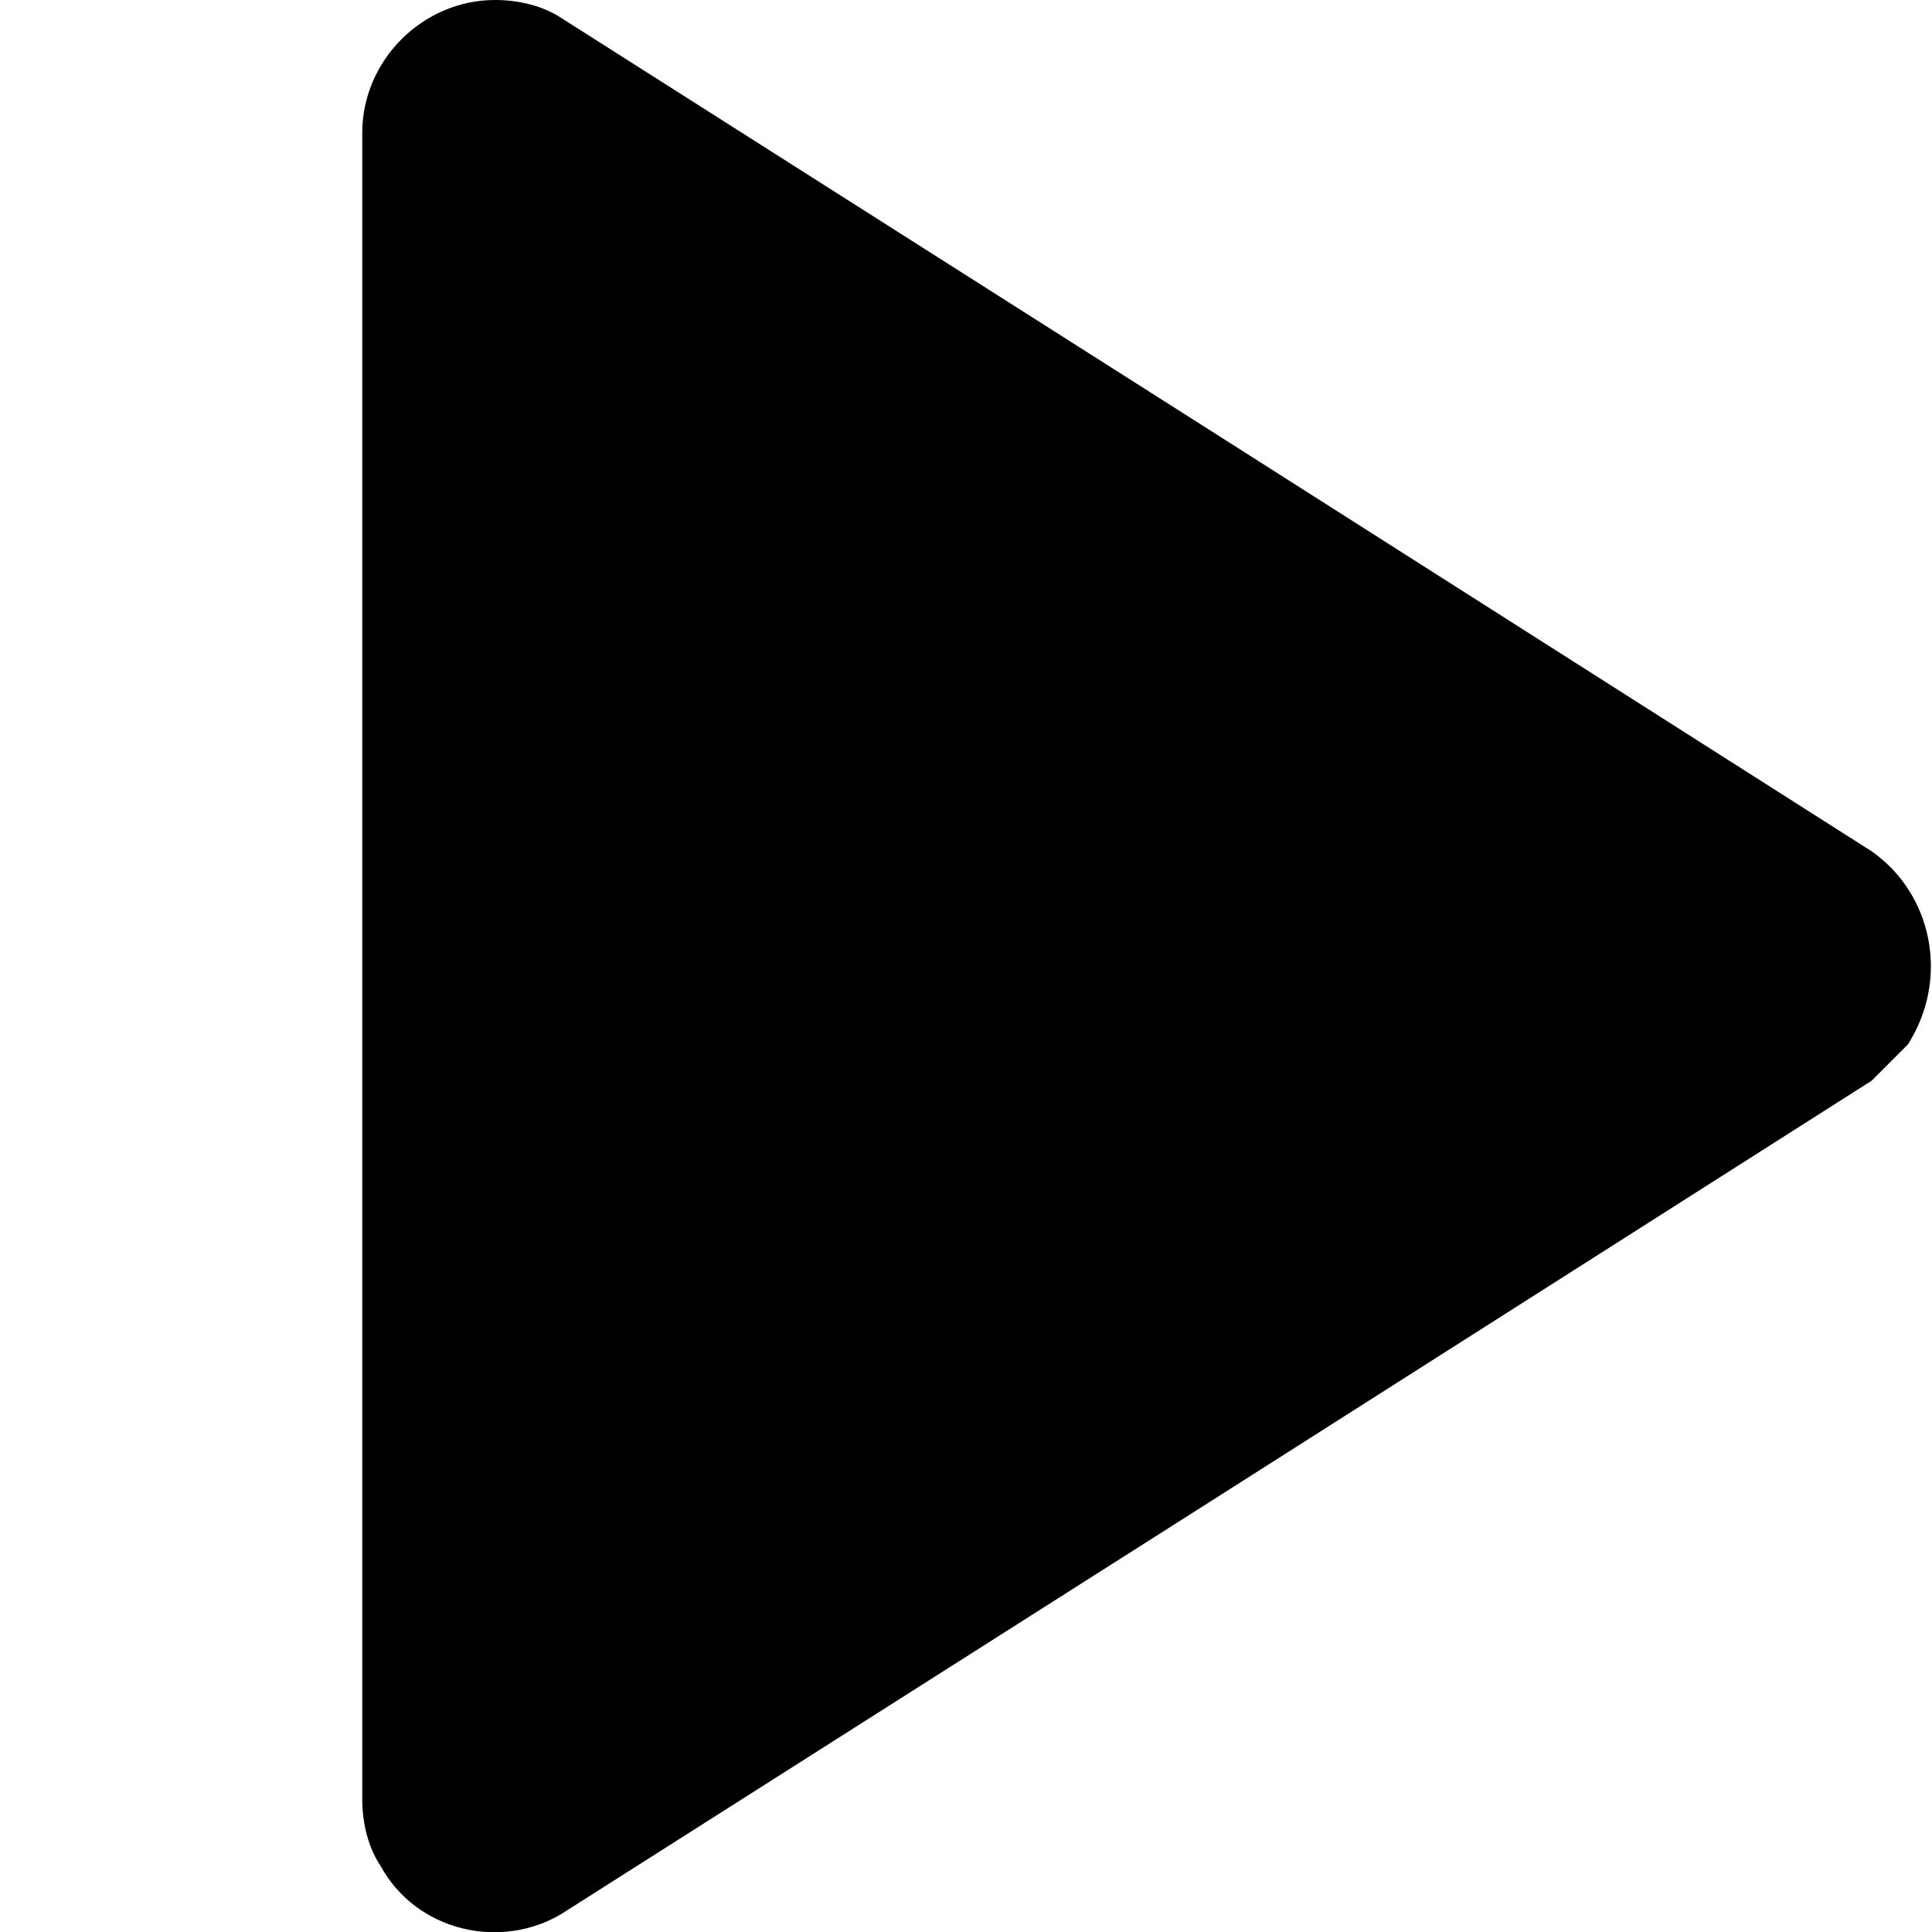 <svg xmlns="http://www.w3.org/2000/svg" viewBox="0 0 32 32"><path d="M31 14.1l-11-7L9.3.3C9 .1 8.6 0 8.2 0 7 0 6 1 6 2.2v27.6c0 .4.1.8.3 1.1.6 1.1 2 1.4 3 .8L20 24.9l11-7 .6-.6c.7-1.1.4-2.5-.6-3.2z"/></svg>
